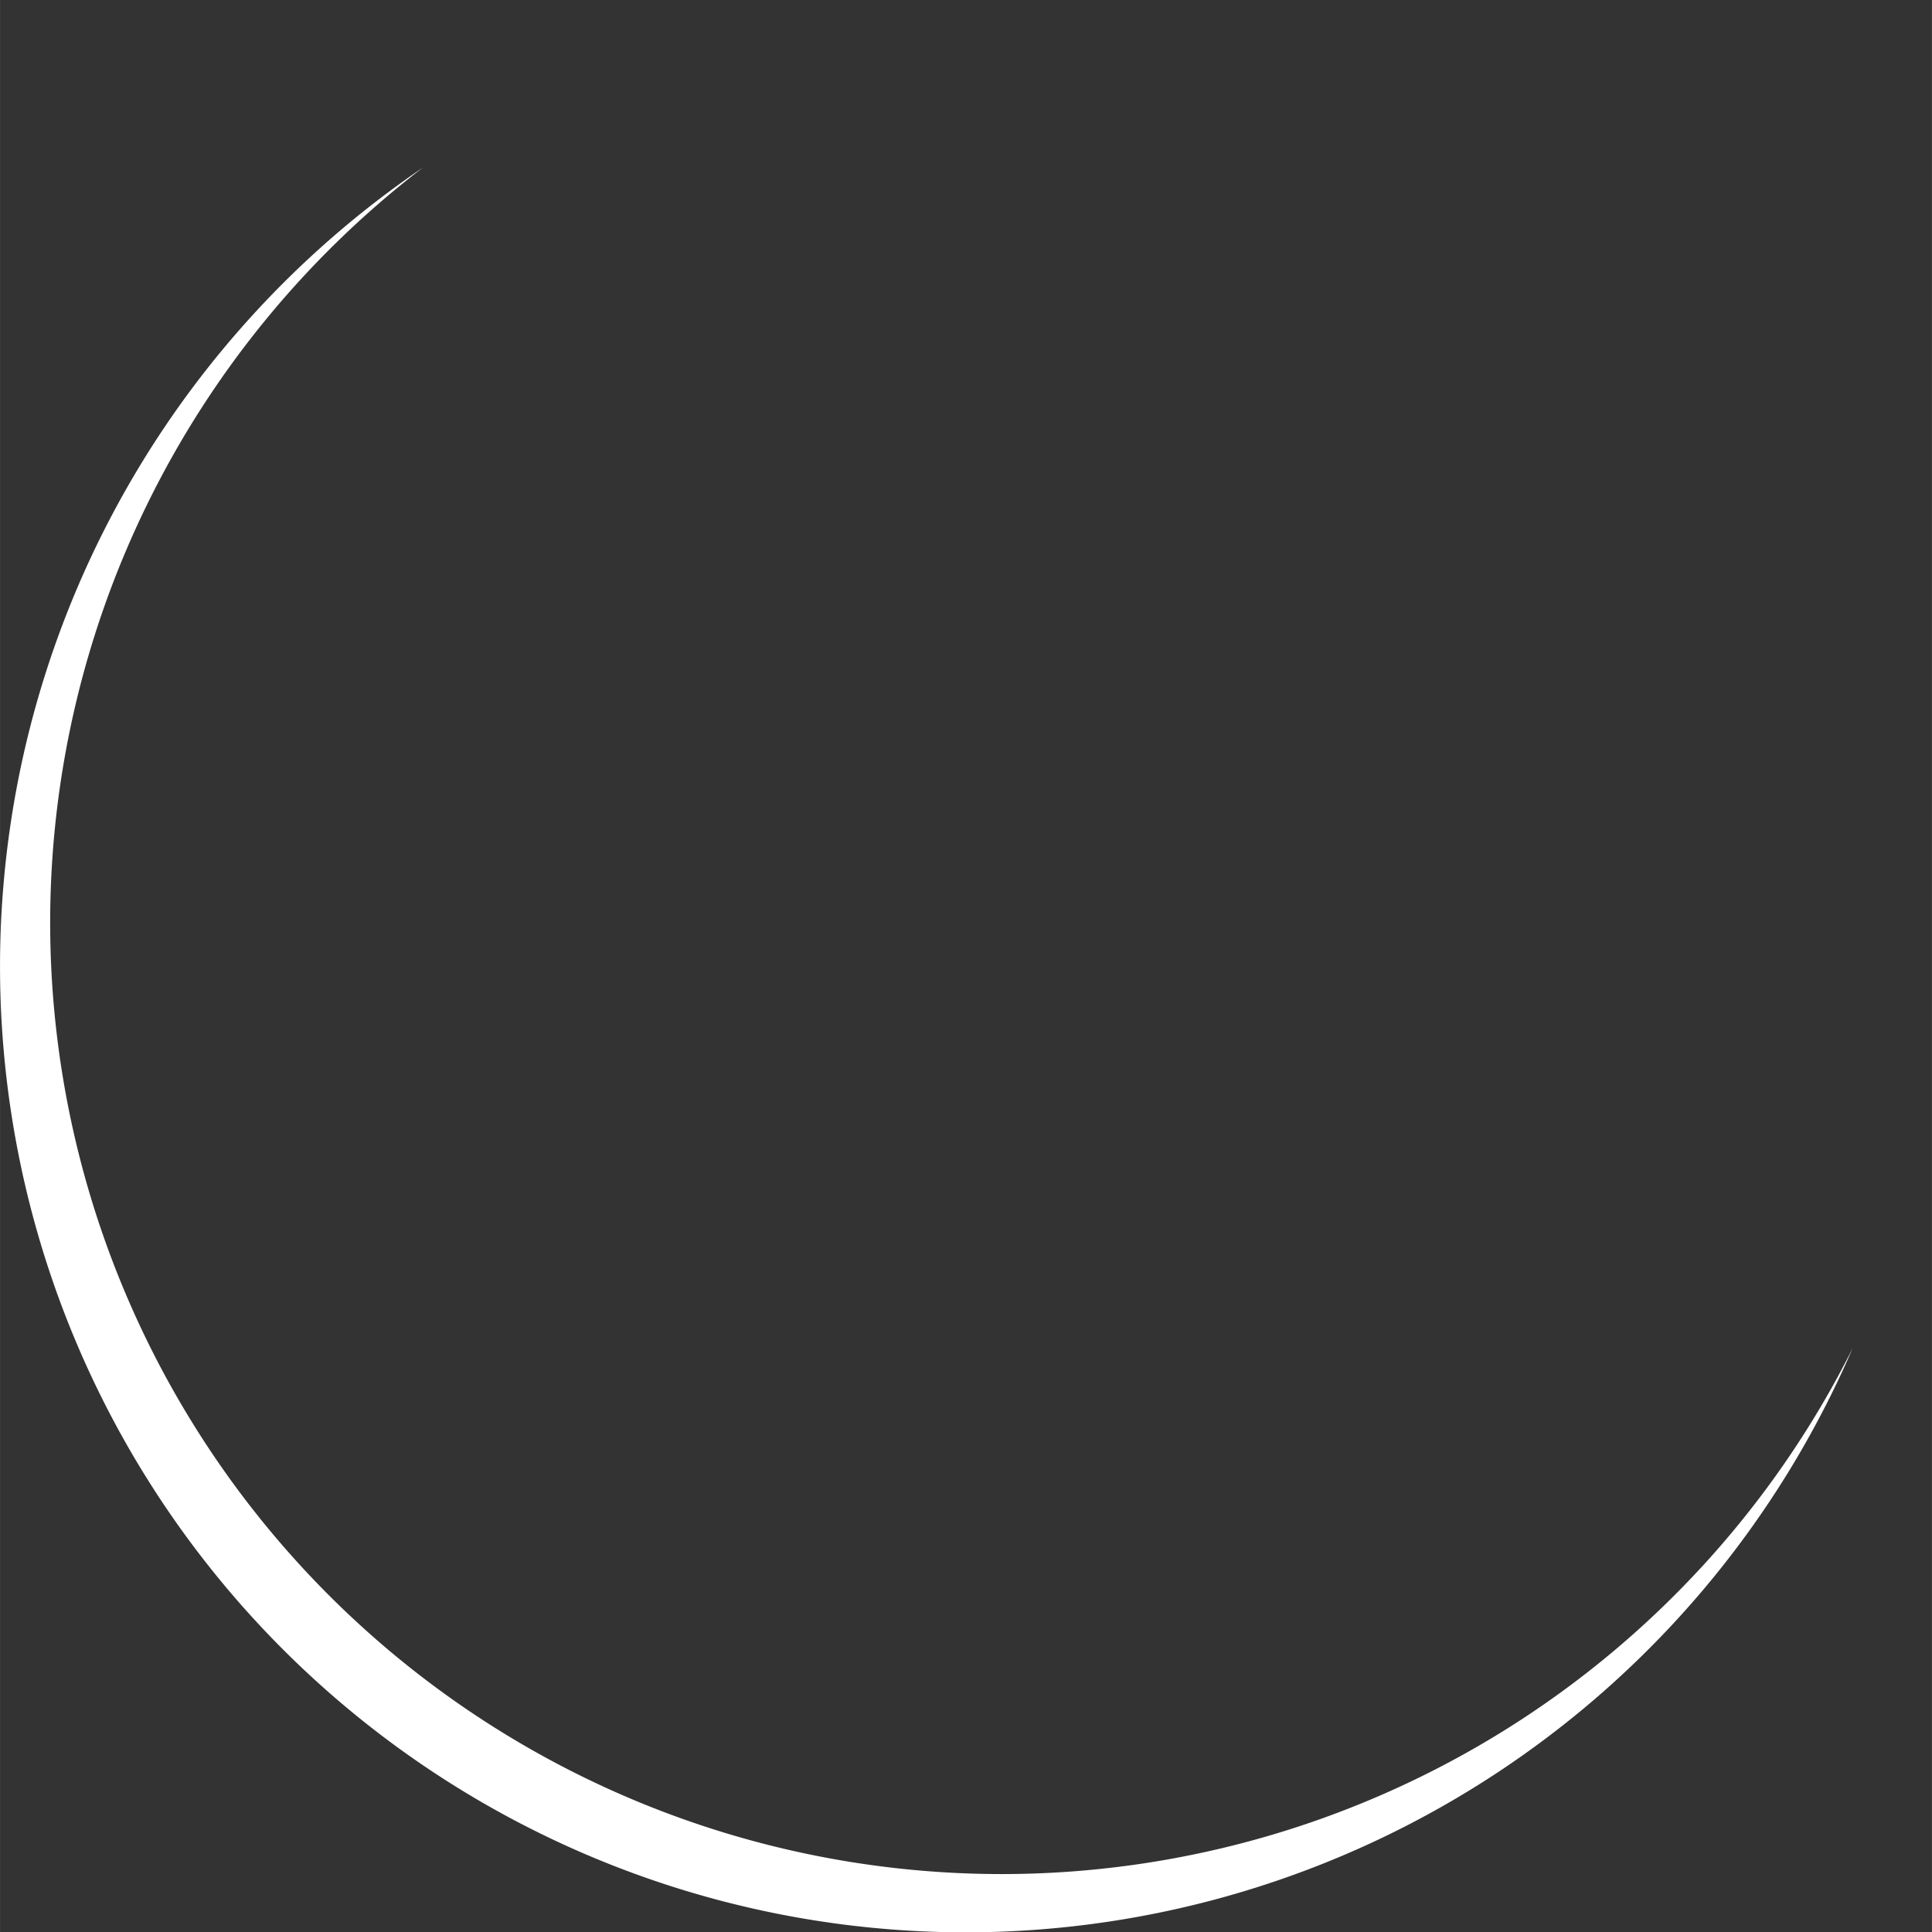 <?xml version="1.0" encoding="UTF-8" standalone="no"?>
<!-- Created with Inkscape (http://www.inkscape.org/) -->

<svg
   width="150"
   height="150"
   viewBox="0 0 39.687 39.688"
   version="1.1"
   id="svg5"
   inkscape:version="1.1.1 (3bf5ae0d25, 2021-09-20)"
   sodipodi:docname="ondas_parado.svg"
   xmlns:inkscape="http://www.inkscape.org/namespaces/inkscape"
   xmlns:sodipodi="http://sodipodi.sourceforge.net/DTD/sodipodi-0.dtd"
   xmlns="http://www.w3.org/2000/svg"
   xmlns:svg="http://www.w3.org/2000/svg">
  <rect x="0" y="0" width="39.687" height="39.688" fill="#333333" stroke="none"/>
  <sodipodi:namedview
     id="namedview7"
     pagecolor="#ffffff"
     bordercolor="#111111"
     borderopacity="1"
     inkscape:pageshadow="0"
     inkscape:pageopacity="0"
     inkscape:pagecheckerboard="1"
     inkscape:document-units="mm"
     showgrid="false"
     units="px"
     inkscape:zoom="3.1724494"
     inkscape:cx="80.379531"
     inkscape:cy="75.493717"
     inkscape:window-width="1298"
     inkscape:window-height="745"
     inkscape:window-x="54"
     inkscape:window-y="-8"
     inkscape:window-maximized="1"
     inkscape:current-layer="layer1" />
  <defs
     id="defs2" />
  <g
     inkscape:label="Camada 1"
     inkscape:groupmode="layer"
     id="layer1">
    <path
       id="path940"
       style="fill:#ffffff;fill-opacity:1;fill-rule:evenodd;stroke-width:0.481"
       d="M 8.69,3.44 A 19.844,19.844 0 0 0 0,19.851 19.844,19.844 0 0 0 19.844,39.695 19.844,19.844 0 0 0 38.056,27.698 19.552,19.552 0 0 1 20.582,38.498 19.552,19.552 0 0 1 1.03,18.947 19.552,19.552 0 0 1 8.69,3.44 Z" />
  </g>
</svg>
